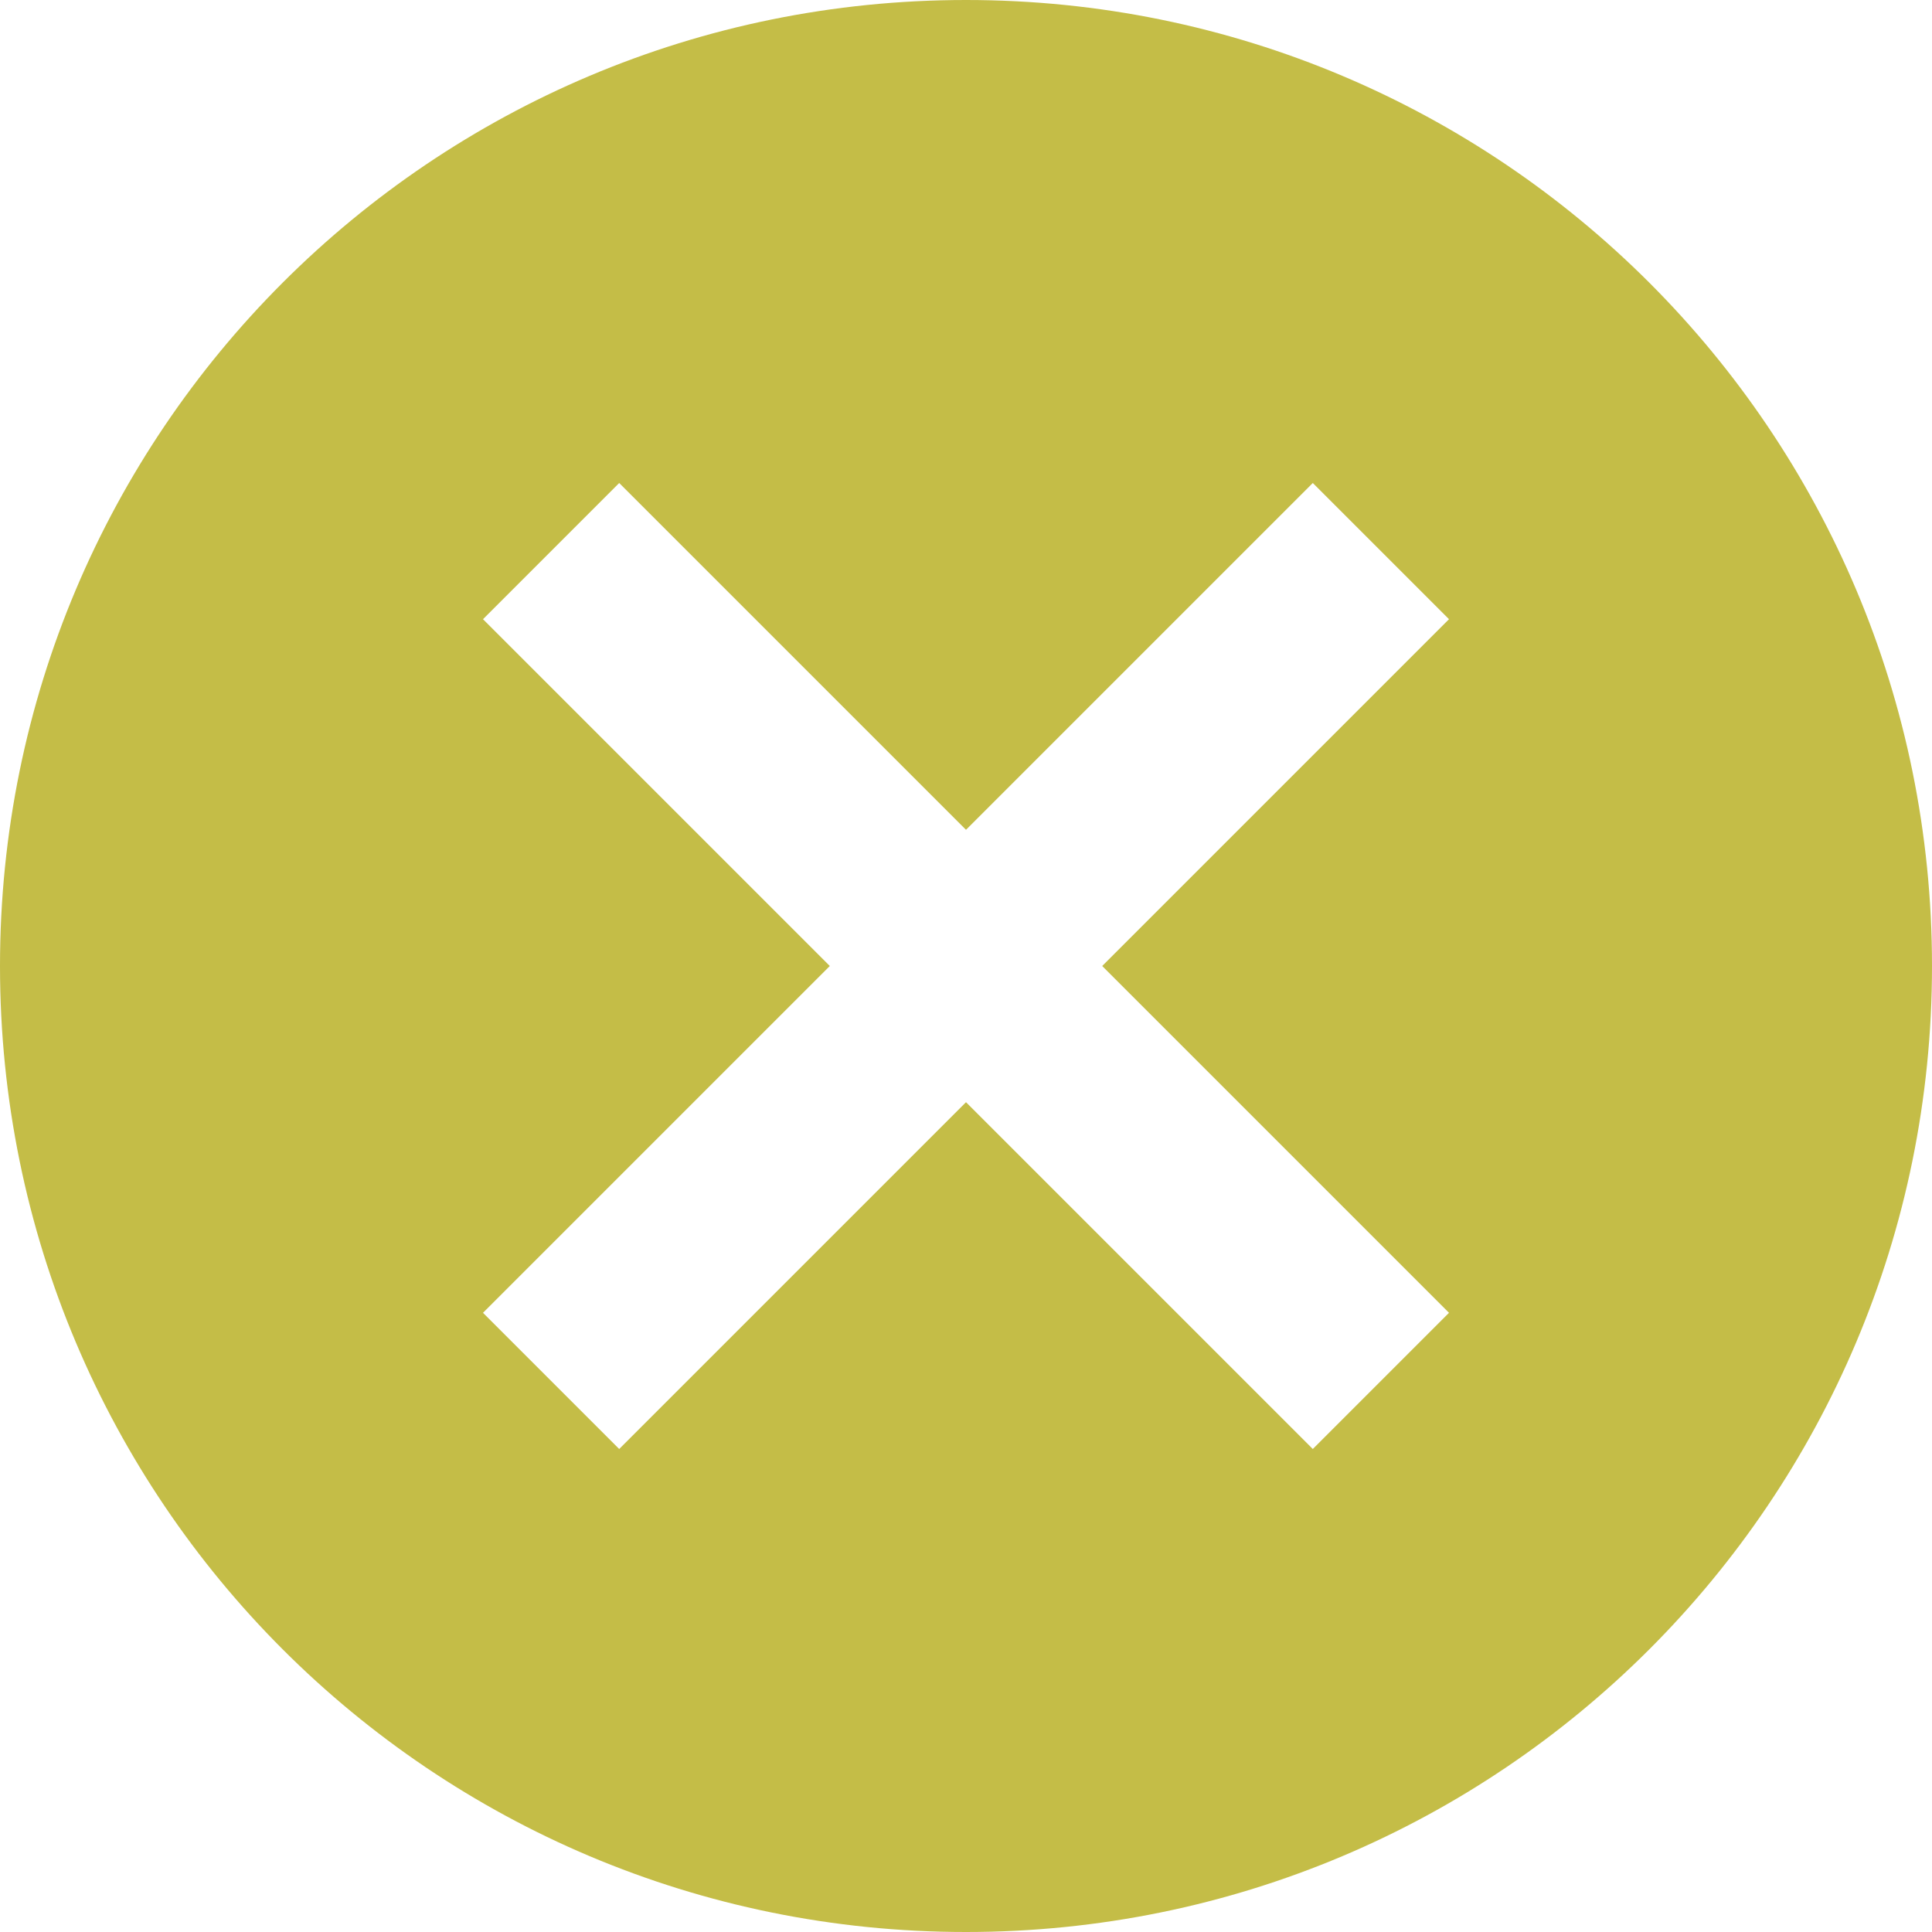 <svg width="40" height="40" viewBox="0 0 40 40" fill="none" xmlns="http://www.w3.org/2000/svg">
<path d="M20 0C8.94 0 0 8.94 0 20C0 31.06 8.94 40 20 40C31.06 40 40 31.06 40 20C40 8.94 31.06 0 20 0ZM30 27.18L27.18 30L20 22.82L12.82 30L10 27.18L17.18 20L10 12.82L12.82 10L20 17.18L27.18 10L30 12.82L22.82 20L30 27.18Z" fill="#C4BD47"/>
</svg>
